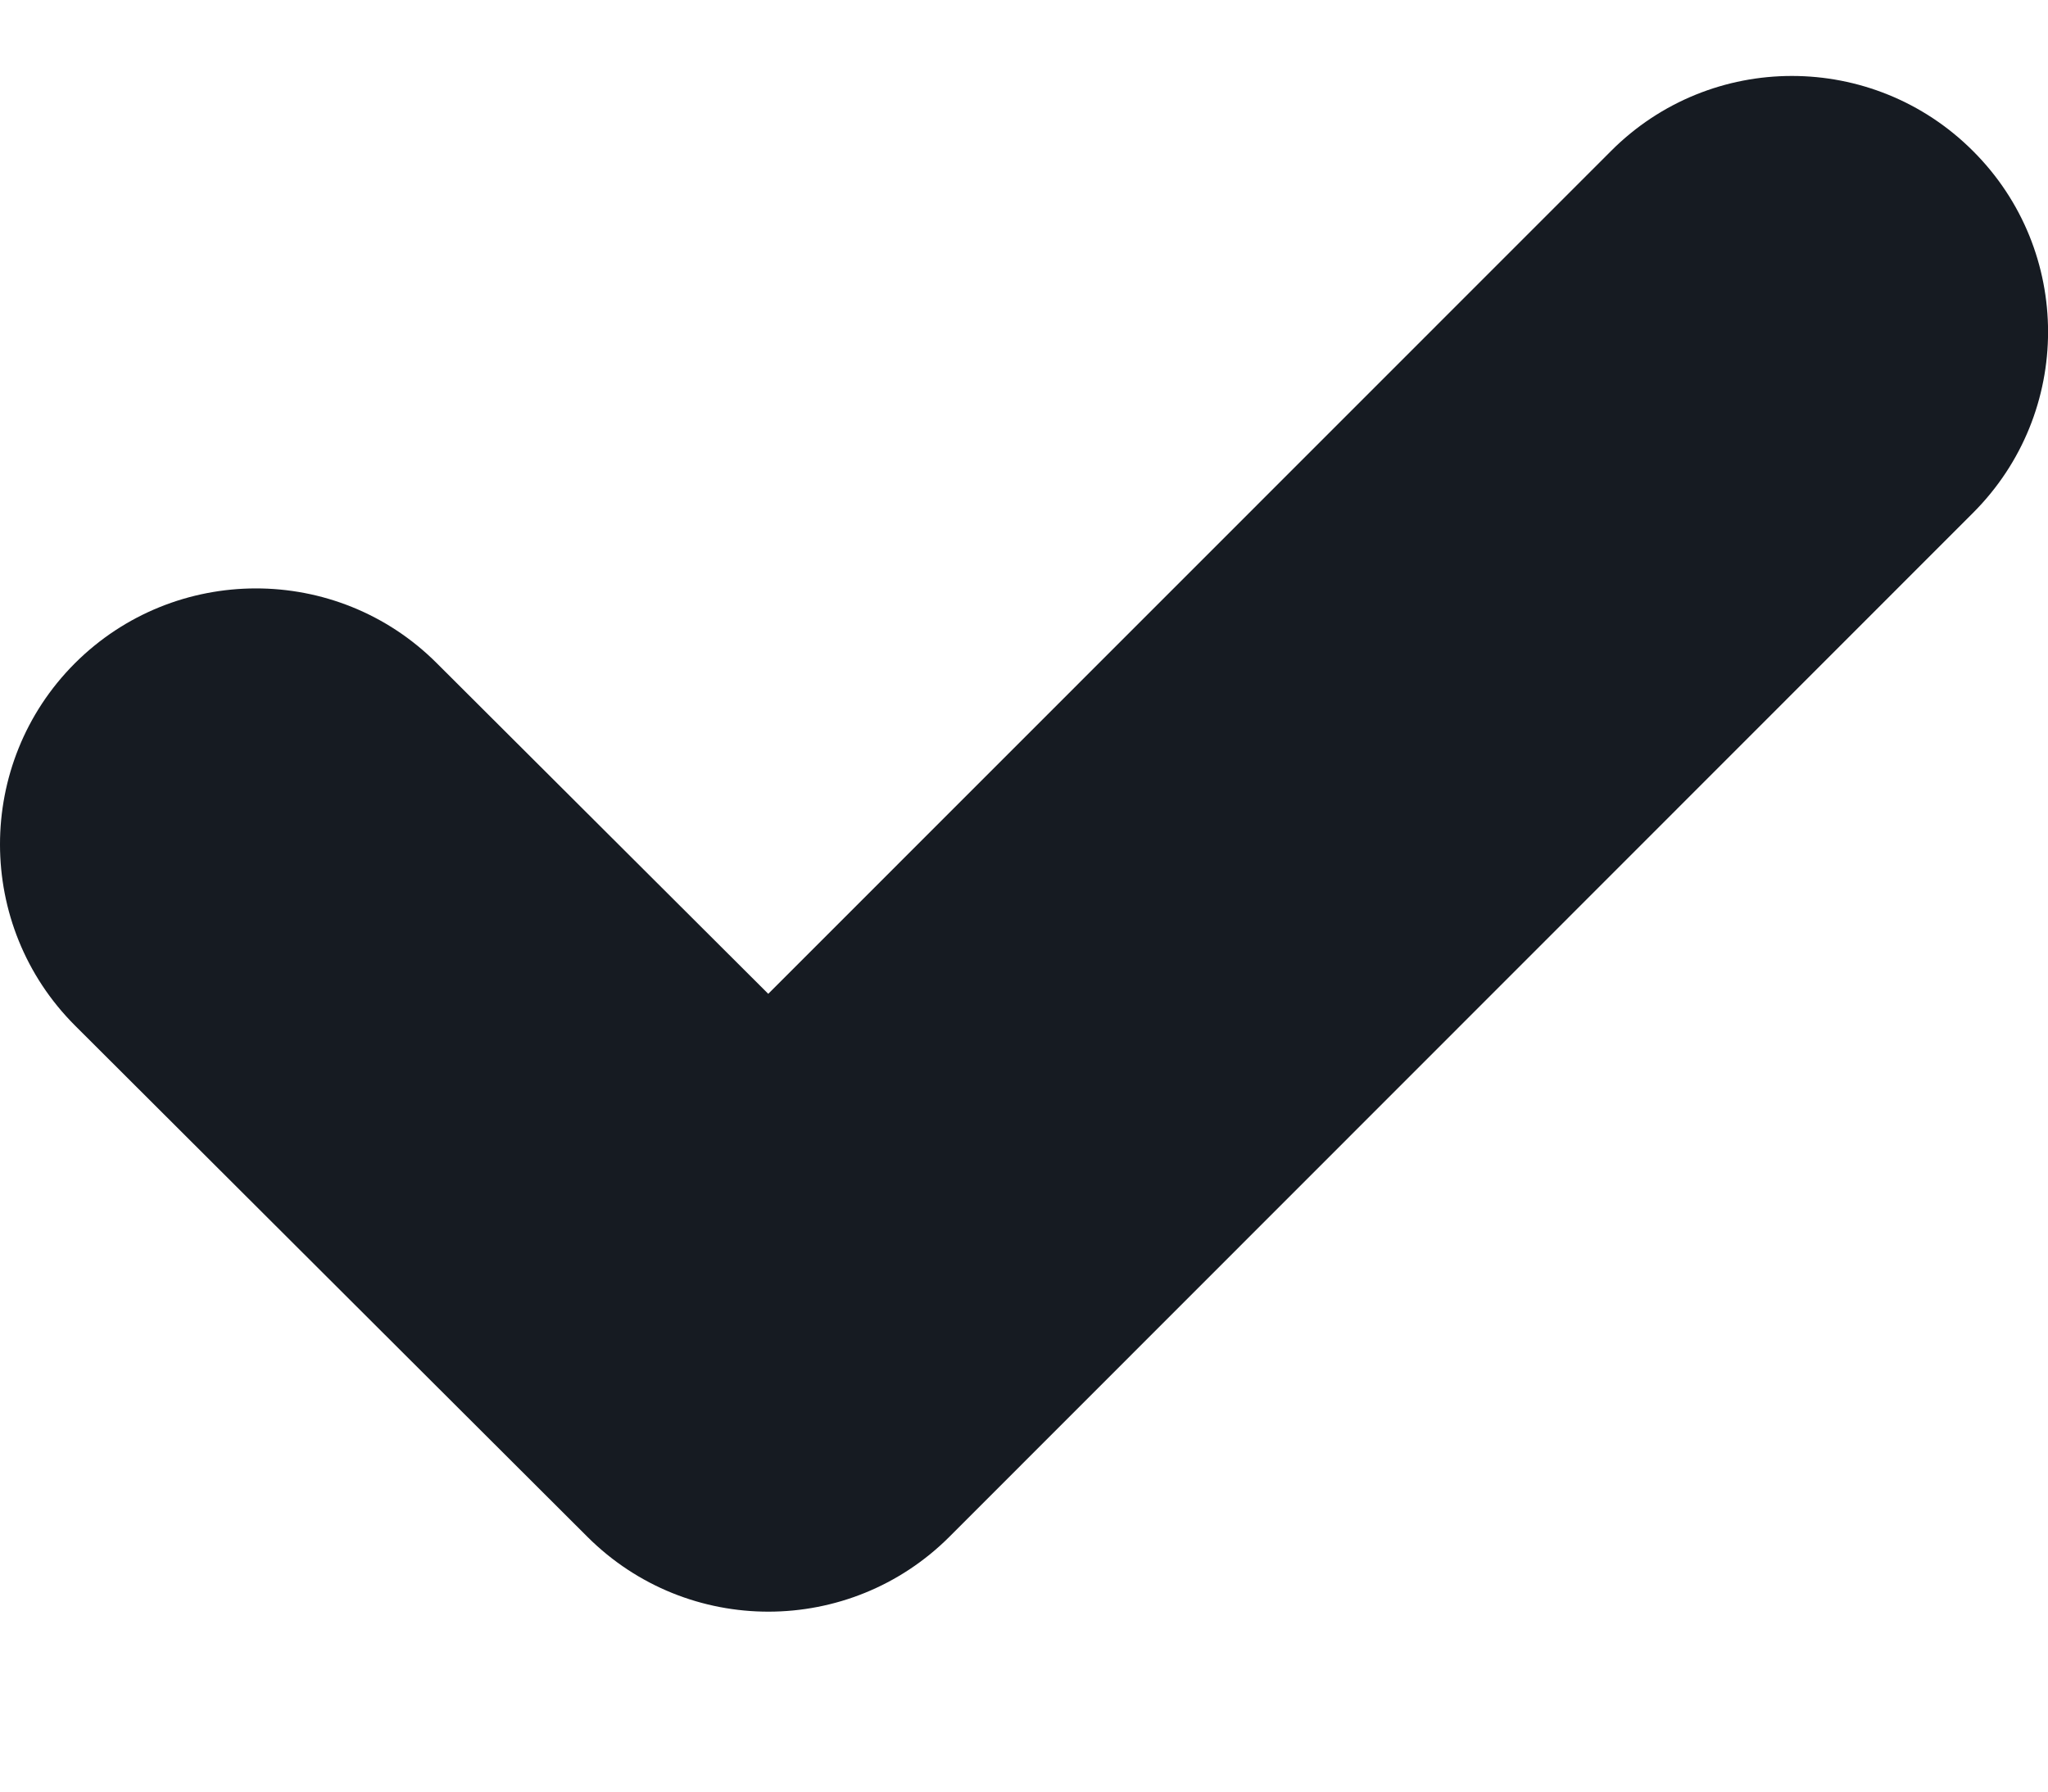<svg preserveAspectRatio="none" width="8" height="7" viewBox="0 0 8 7" fill="none" xmlns="http://www.w3.org/2000/svg">
<path vector-effect="non-scaling-stroke" fill-rule="evenodd" clip-rule="evenodd" d="M7.707 0.59C8.098 0.98 8.098 1.613 7.707 2.004L3.709 6.004C3.319 6.394 2.686 6.395 2.295 6.005L0.293 4.007C-0.097 3.617 -0.098 2.983 0.292 2.592C0.682 2.202 1.316 2.201 1.706 2.591L3.001 3.883L6.293 0.59C6.683 0.199 7.316 0.199 7.707 0.59Z" fill="#161B22"/>
</svg>

